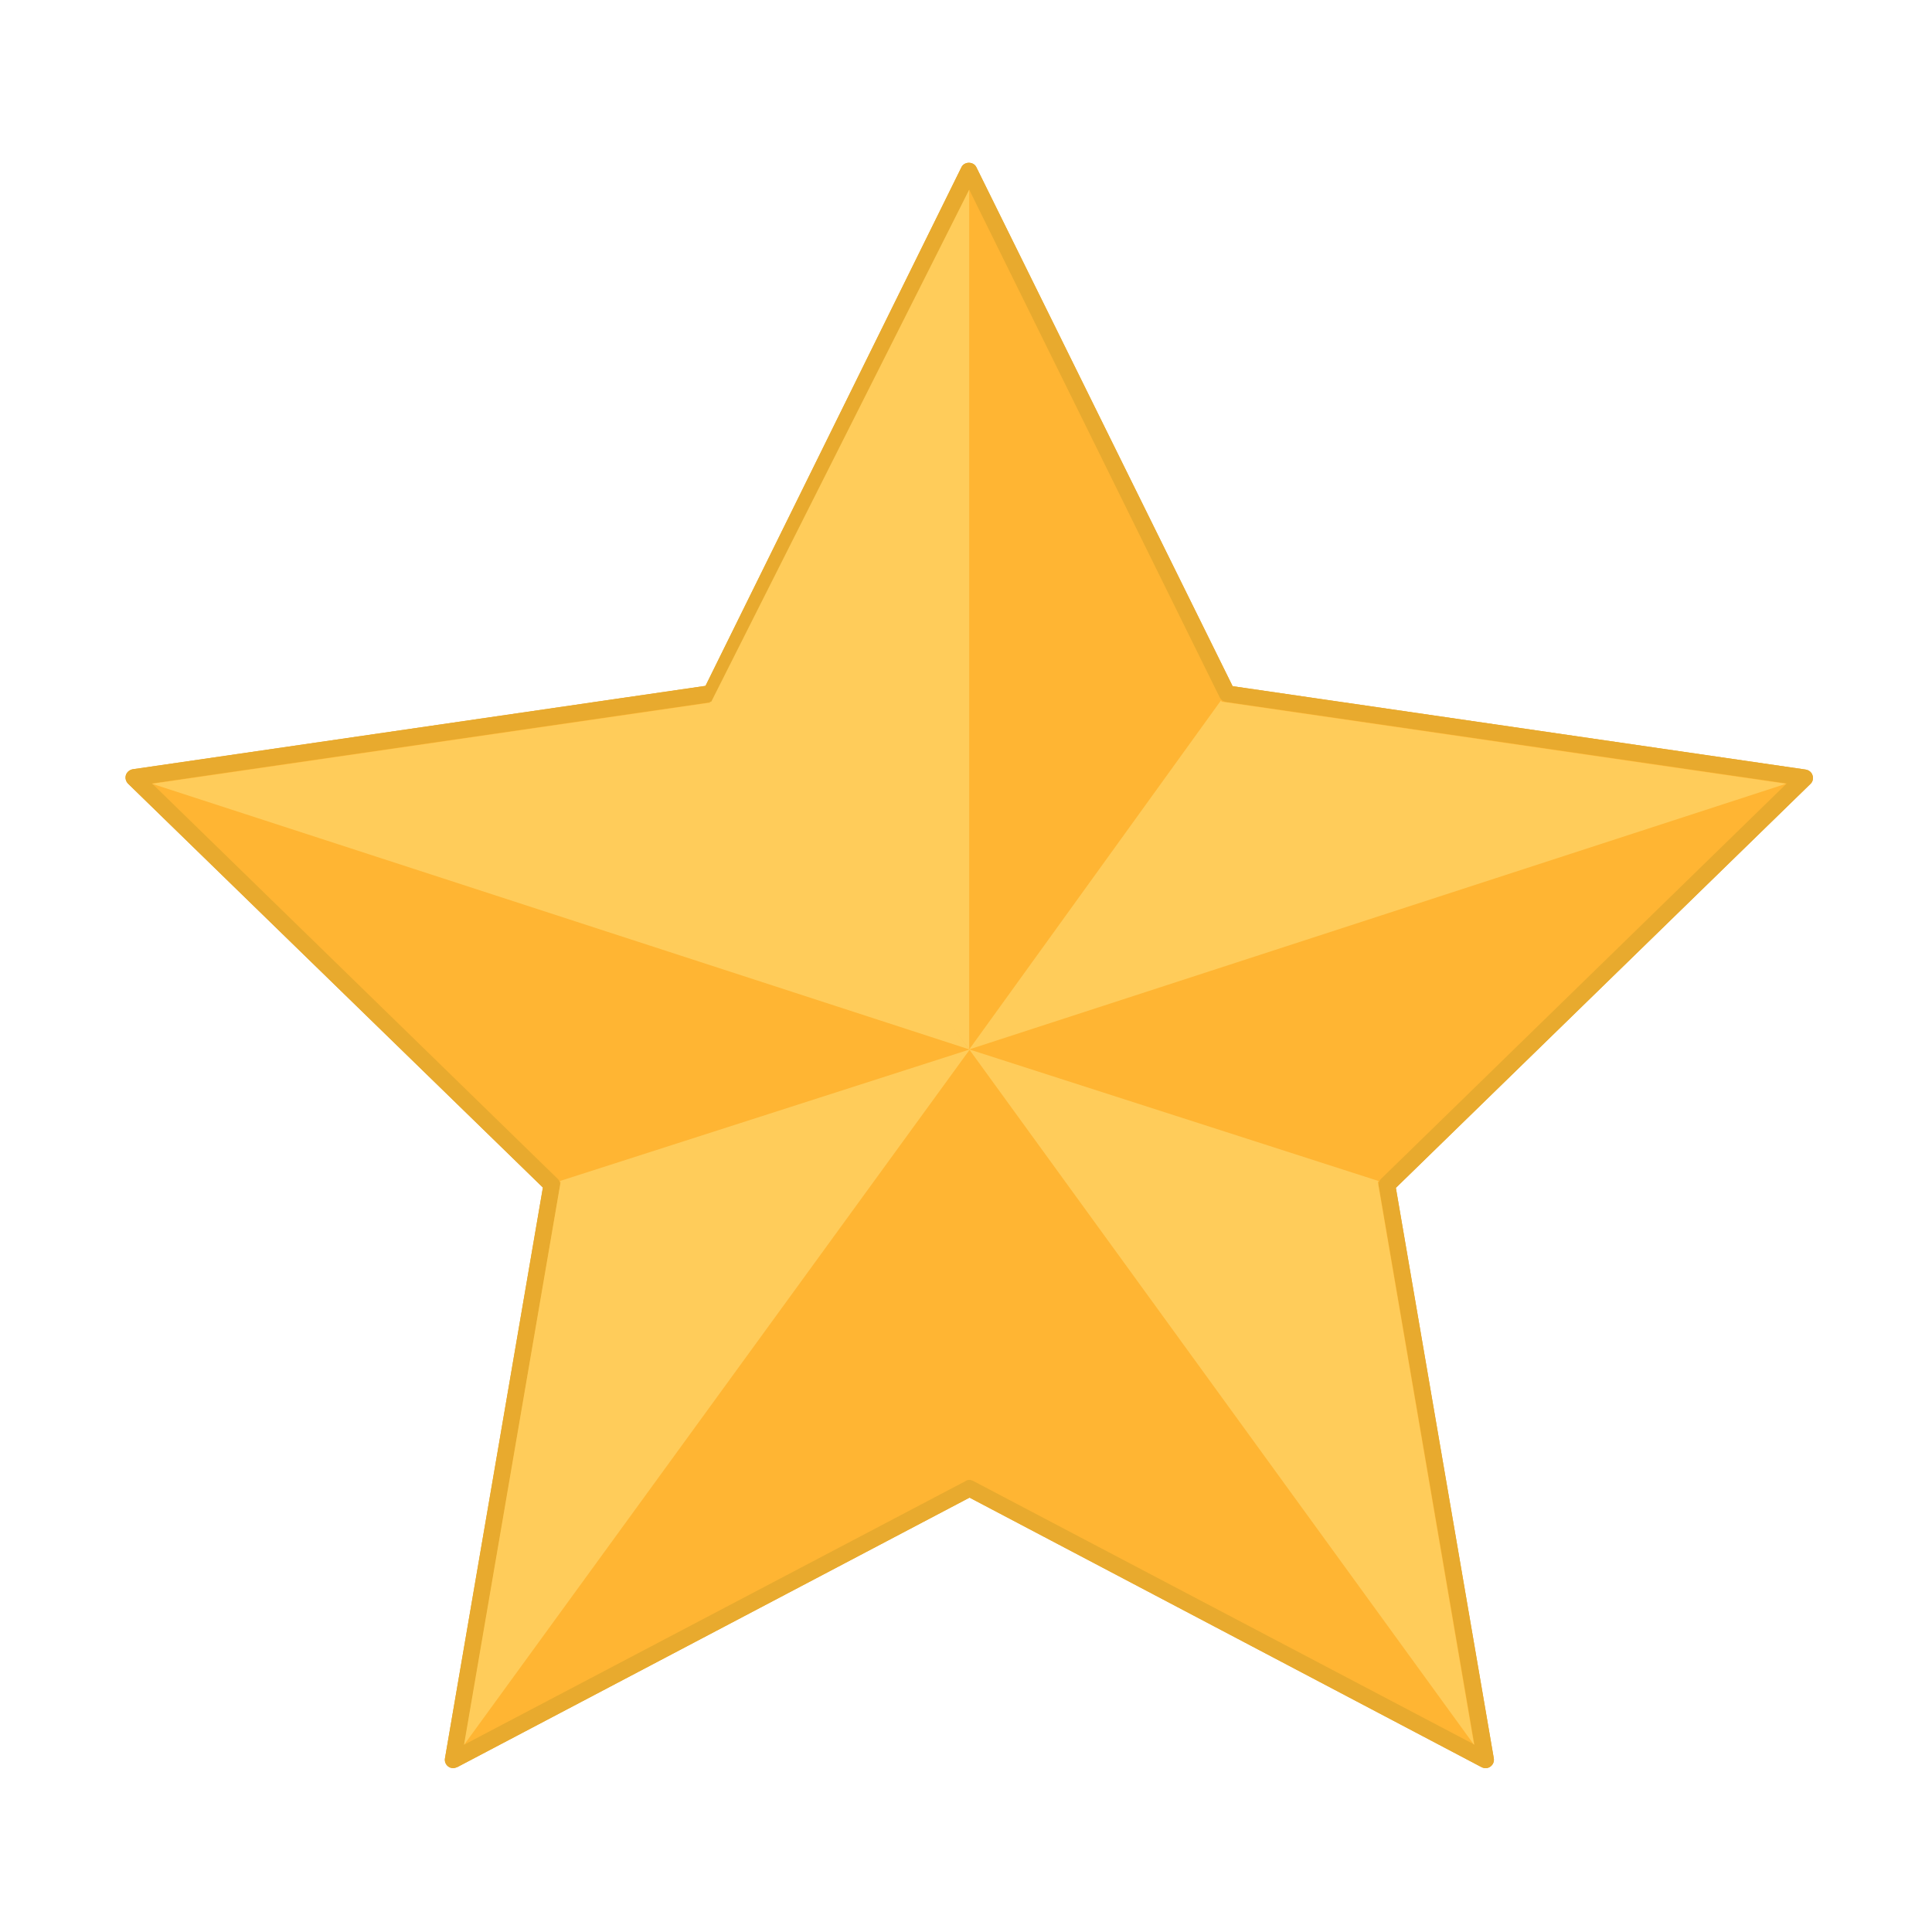 <?xml version="1.0" standalone="no"?><!DOCTYPE svg PUBLIC "-//W3C//DTD SVG 1.1//EN" "http://www.w3.org/Graphics/SVG/1.1/DTD/svg11.dtd"><svg class="icon" width="128px" height="128.00px" viewBox="0 0 1024 1024" version="1.1" xmlns="http://www.w3.org/2000/svg"><path d="M513.707 90.624l136.704 277.163 305.835 44.373L735.061 628.053l52.395 304.64L513.707 788.821l-273.579 143.872L292.352 628.053 70.997 412.16l305.835-44.373L513.707 90.624z m0 0" fill="#FFB533" /><path d="M240.128 937.131c-1.024 0-1.877-0.341-2.56-0.853-1.365-1.024-2.048-2.731-1.707-4.437l51.883-302.421L67.925 415.403c-1.195-1.195-1.707-2.901-1.195-4.608 0.512-1.536 1.877-2.731 3.584-3.072L373.931 363.52l135.68-274.944c1.536-3.072 6.315-3.072 7.851 0l135.851 275.115 303.787 44.203c1.707 0.341 3.072 1.365 3.584 3.072 0.512 1.536 0.171 3.413-1.195 4.608L739.84 629.589 791.723 931.84c0.341 1.707-0.341 3.413-1.707 4.437-1.365 1.024-3.072 1.195-4.779 0.341l-271.36-142.848L242.347 936.619c-0.853 0.341-1.536 0.512-2.219 0.512zM513.707 784.384c0.683 0 1.365 0.171 2.048 0.512l265.728 139.776-50.688-295.936c-0.341-1.365 0.171-2.901 1.195-3.925l215.04-209.579L649.899 372.053c-1.365-0.171-2.731-1.024-3.413-2.389L513.707 100.523l-132.779 269.141c-0.683 1.365-1.877 2.219-3.413 2.389l-296.96 43.179 215.04 209.579c1.024 1.024 1.536 2.56 1.195 3.925l-50.688 295.936L511.659 785.067c0.683-0.512 1.365-0.683 2.048-0.683z m0 0" fill="#E8AA2E" /><path d="M513.707 90.624l136.704 277.163 305.835 44.373L735.061 628.053l52.395 304.64L513.707 788.821l-273.579 143.872L292.352 628.053 70.997 412.16l305.835-44.373L513.707 90.624z m0 0" fill="#FFB533" /><path d="M240.128 937.131c-1.024 0-1.877-0.341-2.56-0.853-1.365-1.024-2.048-2.731-1.707-4.437l51.883-302.421L67.925 415.403c-1.195-1.195-1.707-2.901-1.195-4.608 0.512-1.536 1.877-2.731 3.584-3.072L373.931 363.52l135.68-274.944c1.536-3.072 6.315-3.072 7.851 0l135.851 275.115 303.787 44.203c1.707 0.341 3.072 1.365 3.584 3.072 0.512 1.536 0.171 3.413-1.195 4.608L739.84 629.589 791.723 931.84c0.341 1.707-0.341 3.413-1.707 4.437-1.365 1.024-3.072 1.195-4.779 0.341l-271.36-142.848L242.347 936.619c-0.853 0.341-1.536 0.512-2.219 0.512zM513.707 784.384c0.683 0 1.365 0.171 2.048 0.512l265.728 139.776-50.688-295.936c-0.341-1.365 0.171-2.901 1.195-3.925l215.04-209.579L649.899 372.053c-1.365-0.171-2.731-1.024-3.413-2.389L513.707 100.523l-132.779 269.141c-0.683 1.365-1.877 2.219-3.413 2.389l-296.96 43.179 215.04 209.579c1.024 1.024 1.536 2.56 1.195 3.925l-50.688 295.936L511.659 785.067c0.683-0.512 1.365-0.683 2.048-0.683z m0 0" fill="#E8AA2E" /><path d="M377.003 371.883l-0.853 0.171L513.707 556.203v-455.68l-136.704 271.36z m270.507 0l-0.341-0.683L513.707 556.203l432.981-140.8-299.179-43.52z m0 0" fill="#FFCC5A" /><path d="M379.904 371.883l0.341-0.683L513.707 556.203 80.555 415.403l299.349-43.52z m0 0M730.283 626.517l0.512-0.512L513.707 556.203l267.605 368.64-51.029-298.325z m0 0" fill="#FFCC5A" /><path d="M297.131 626.517l-0.512-0.512 217.429-69.803-268.117 368.64 51.2-298.325z m0 0" fill="#FFCC5A" /></svg>